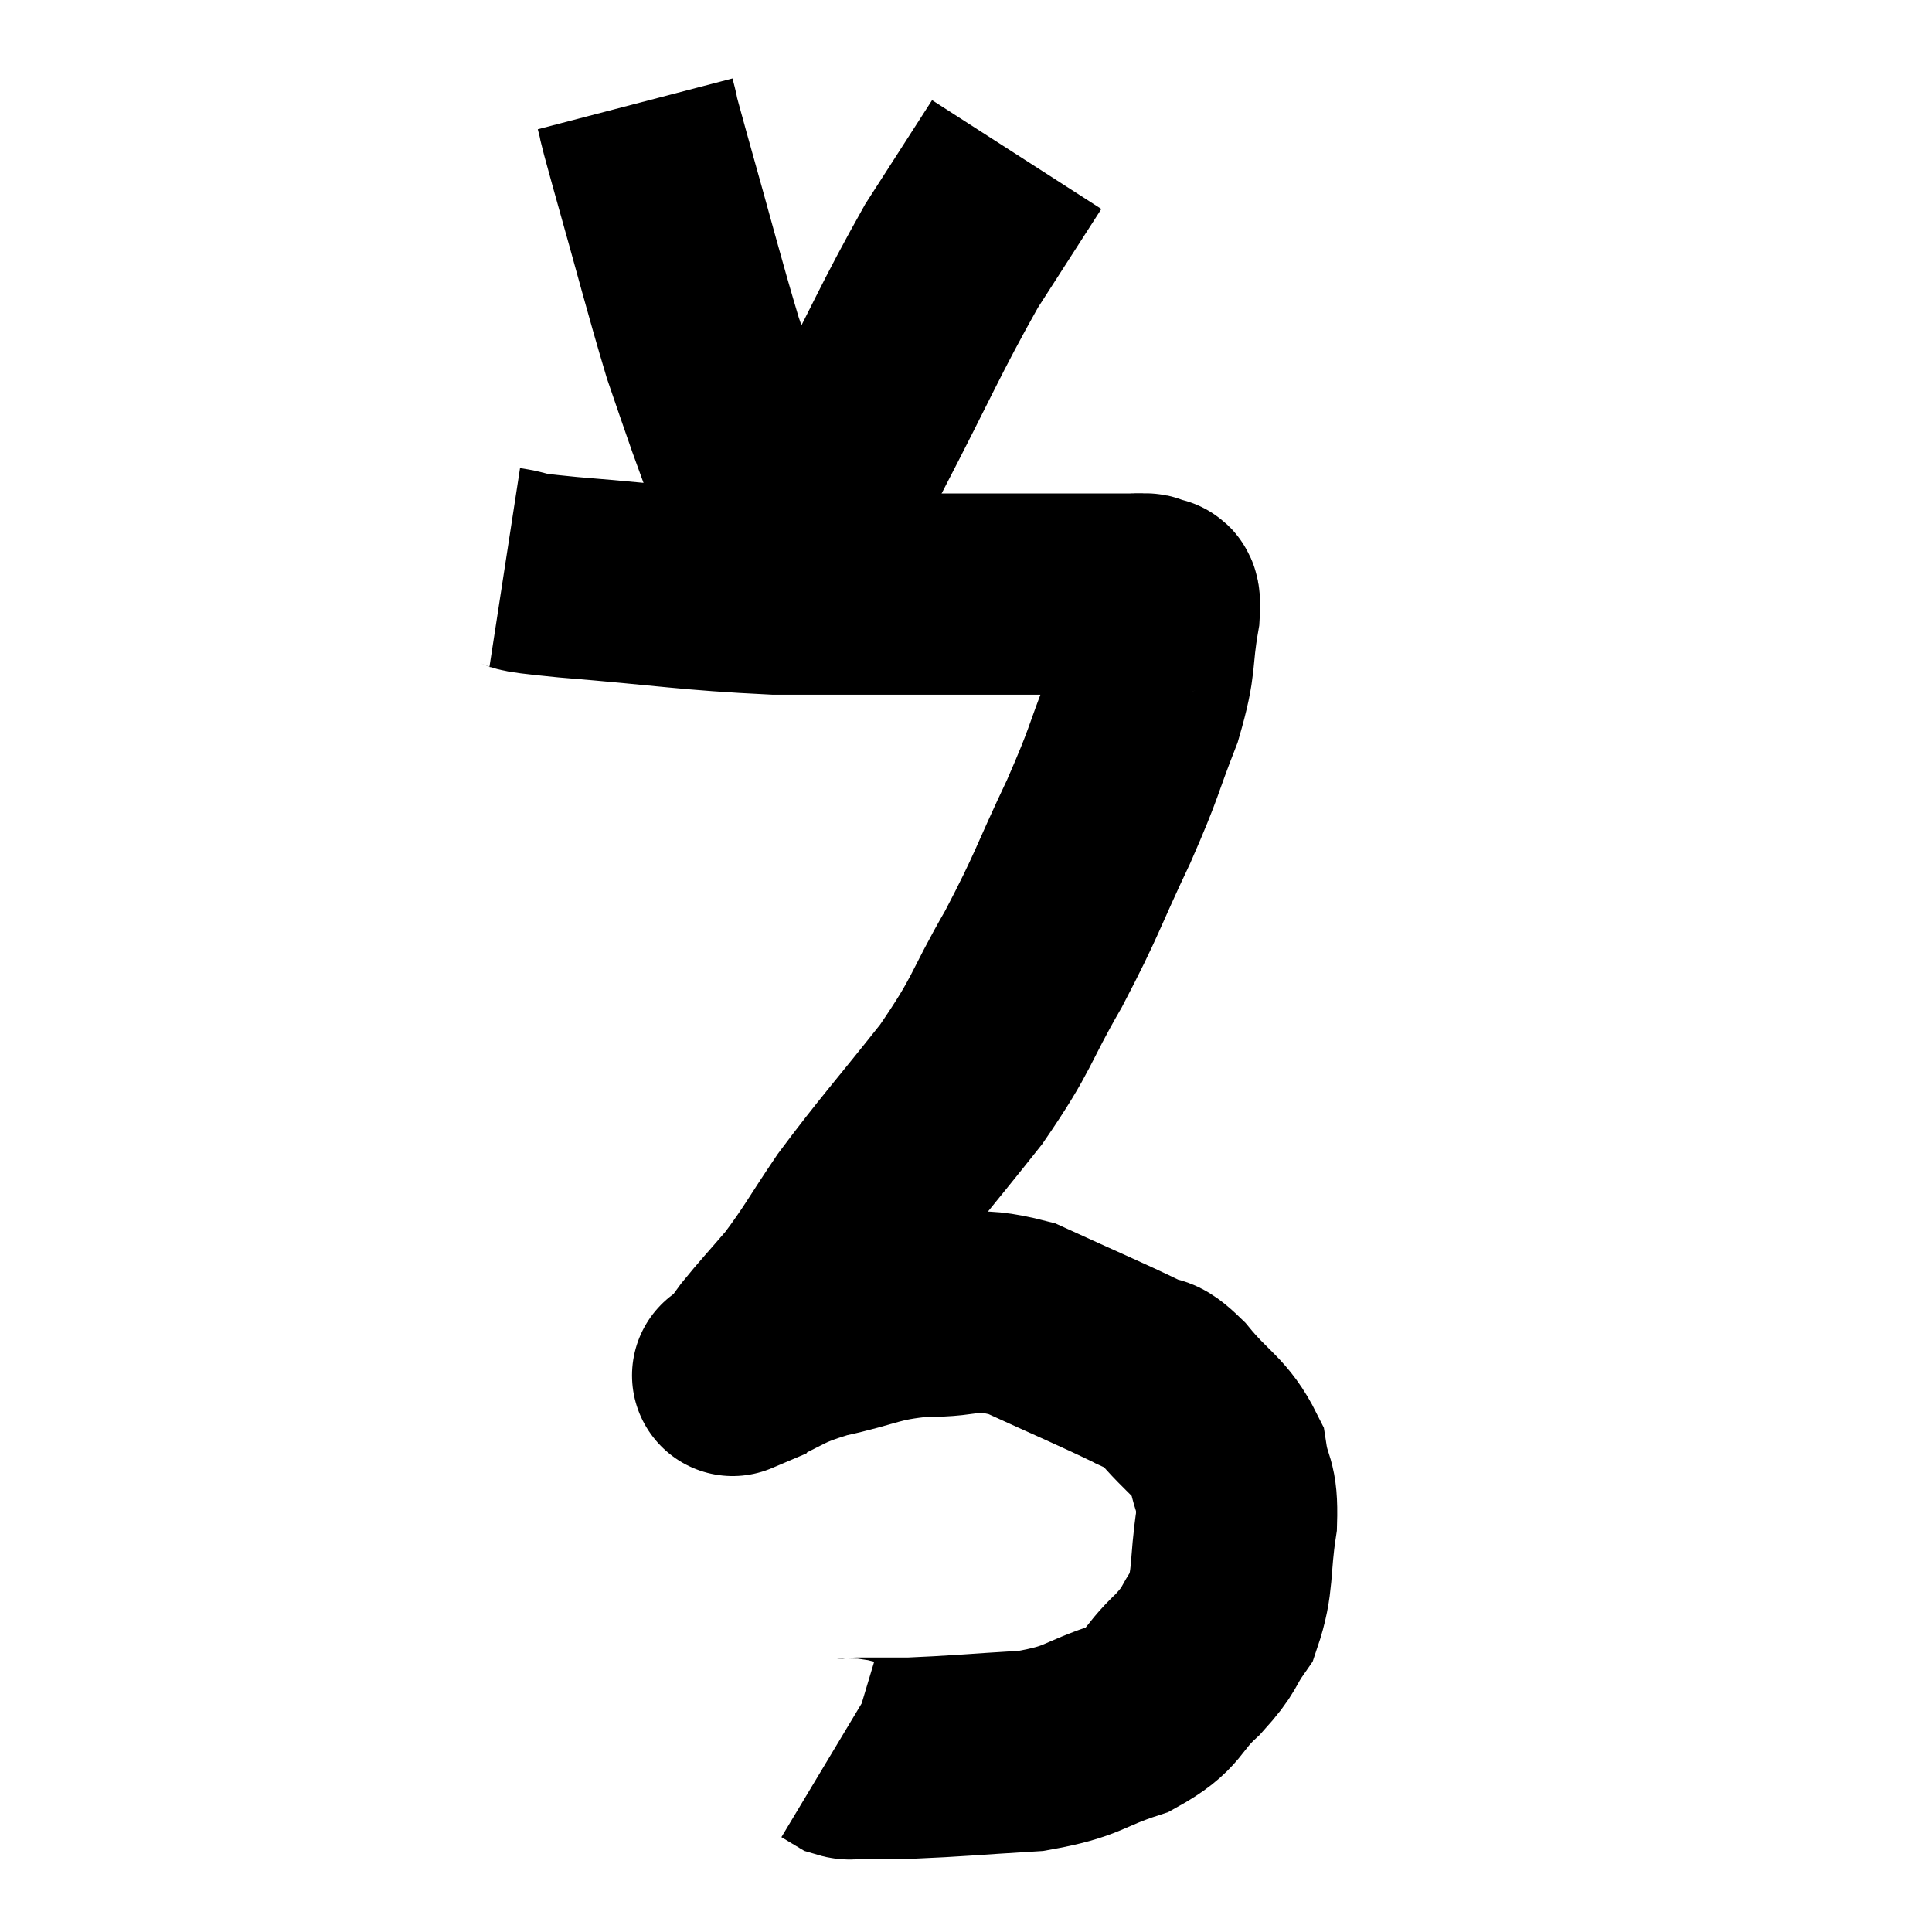 <svg width="48" height="48" viewBox="0 0 48 48" xmlns="http://www.w3.org/2000/svg"><path d="M 12.54 14.1 C 13.32 14.22, 12.42 14.175, 14.1 14.34 C 16.68 14.55, 17.07 14.655, 19.26 14.76 C 21.06 14.76, 21.165 14.76, 22.86 14.76 C 24.45 14.76, 24.885 14.76, 26.04 14.76 C 26.76 14.76, 26.97 14.76, 27.48 14.76 C 27.78 14.76, 27.855 14.76, 28.08 14.76 C 28.23 14.76, 28.26 14.745, 28.38 14.76 C 28.47 14.79, 28.455 14.7, 28.56 14.82 C 28.68 15.03, 28.845 14.535, 28.8 15.24 C 28.59 16.44, 28.755 16.35, 28.38 17.64 C 27.84 19.02, 27.975 18.855, 27.3 20.4 C 26.49 22.11, 26.535 22.185, 25.68 23.82 C 24.78 25.38, 24.96 25.365, 23.88 26.94 C 22.62 28.53, 22.335 28.815, 21.36 30.12 C 20.67 31.14, 20.595 31.335, 19.98 32.16 C 19.44 32.79, 19.29 32.94, 18.9 33.42 C 18.66 33.75, 18.54 33.915, 18.42 34.08 C 18.42 34.08, 18.42 34.08, 18.42 34.08 C 18.42 34.08, 17.925 34.29, 18.42 34.08 C 19.41 33.66, 19.275 33.585, 20.4 33.24 C 21.66 32.97, 21.675 32.82, 22.92 32.7 C 24.15 32.73, 24.045 32.415, 25.38 32.76 C 26.82 33.42, 27.33 33.63, 28.26 34.08 C 28.68 34.32, 28.545 34.02, 29.1 34.56 C 29.79 35.4, 30.075 35.43, 30.48 36.24 C 30.6 37.02, 30.75 36.825, 30.72 37.8 C 30.54 38.97, 30.66 39.255, 30.36 40.14 C 29.94 40.74, 30.105 40.695, 29.52 41.34 C 28.77 42.03, 28.995 42.18, 28.02 42.72 C 26.82 43.11, 26.97 43.26, 25.62 43.5 C 24.12 43.59, 23.7 43.635, 22.62 43.68 C 21.96 43.68, 21.705 43.68, 21.3 43.68 C 21.15 43.68, 21.15 43.725, 21 43.68 L 20.7 43.5" fill="none" stroke="black" stroke-width="5"></path><path d="M 15.78 2.58 C 15.96 3.27, 15.72 2.445, 16.14 3.96 C 16.8 6.3, 16.98 7.035, 17.46 8.64 C 17.76 9.51, 17.79 9.615, 18.06 10.38 C 18.3 11.04, 18.315 11.085, 18.54 11.7 C 18.75 12.27, 18.735 12.225, 18.96 12.84 C 19.2 13.5, 19.305 13.815, 19.44 14.16 C 19.47 14.19, 19.485 14.205, 19.5 14.22 C 19.5 14.22, 19.5 14.22, 19.5 14.22 C 19.5 14.22, 19.47 14.205, 19.5 14.22 C 19.56 14.25, 19.545 14.415, 19.62 14.28 C 19.71 13.98, 19.41 14.475, 19.8 13.68 C 20.49 12.39, 20.22 12.93, 21.18 11.1 C 22.41 8.73, 22.62 8.175, 23.64 6.36 C 24.45 5.1, 24.855 4.47, 25.26 3.84 C 25.26 3.84, 25.26 3.84, 25.26 3.84 C 25.26 3.84, 25.26 3.84, 25.26 3.84 C 25.26 3.84, 25.26 3.84, 25.26 3.84 L 25.26 3.84" fill="none" stroke="black" stroke-width="5"></path></svg>